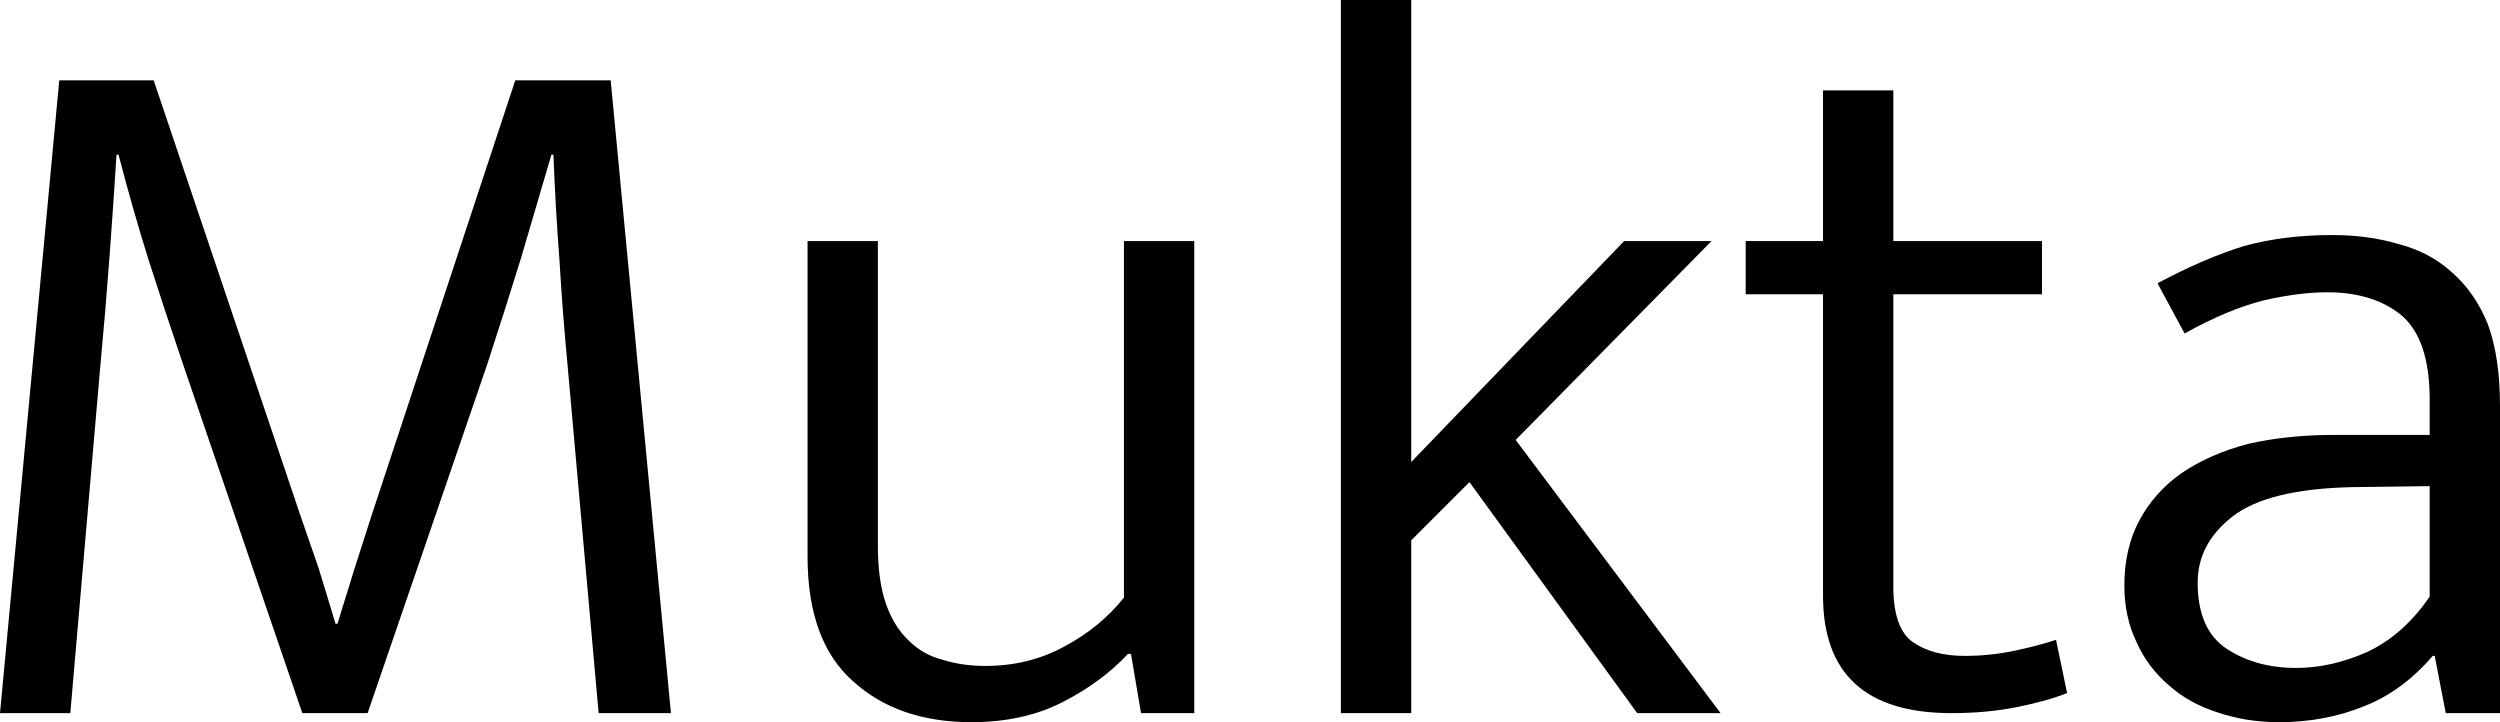 <svg xmlns="http://www.w3.org/2000/svg" viewBox="0.64 -7.1 24.89 7.19"><path d="M0.64 0L1.23-6.30L2.17-6.30L3.63-1.97Q3.71-1.74 3.81-1.45Q3.90-1.16 3.98-0.89L3.98-0.89L4-0.89Q4.08-1.15 4.17-1.44Q4.26-1.72 4.34-1.97L4.34-1.97L5.77-6.30L6.72-6.30L7.32 0L6.60 0L6.29-3.47Q6.24-4 6.21-4.51Q6.17-5.03 6.15-5.56L6.15-5.56L6.13-5.56Q5.99-5.08 5.83-4.54Q5.66-3.99 5.49-3.47L5.49-3.47L4.30 0L3.65 0L2.46-3.48Q2.28-4.01 2.12-4.51Q1.96-5.02 1.82-5.56L1.82-5.56L1.80-5.56Q1.77-5.08 1.73-4.54Q1.69-4 1.64-3.47L1.64-3.47L1.34 0L0.64 0ZM11.83-1.15L11.83-4.70L12.53-4.70L12.53 0L12 0L11.90-0.59L11.87-0.59Q11.61-0.31 11.22-0.11Q10.83 0.09 10.31 0.09L10.31 0.09Q9.58 0.09 9.13-0.32Q8.68-0.72 8.68-1.56L8.68-1.56L8.68-4.70L9.38-4.70L9.38-1.67Q9.38-1.32 9.46-1.09Q9.54-0.86 9.69-0.72Q9.83-0.58 10.03-0.53Q10.22-0.47 10.45-0.47L10.45-0.47Q10.88-0.47 11.23-0.66Q11.59-0.85 11.83-1.15L11.83-1.15ZM15.27-2.30L14.69-1.72L14.69 0L13.99 0L13.99-7.10L14.69-7.10L14.69-2.50L16.81-4.70L17.68-4.70L15.73-2.72L17.77 0L16.94 0L15.27-2.30ZM20.97-4.70L20.97-4.17L19.49-4.17L19.49-1.26Q19.49-0.85 19.68-0.71Q19.88-0.57 20.20-0.57L20.20-0.57Q20.45-0.57 20.69-0.62Q20.93-0.67 21.11-0.73L21.11-0.73L21.22-0.20Q21.02-0.12 20.72-0.06Q20.42 0 20.07 0L20.07 0Q18.79 0 18.79-1.17L18.79-1.17L18.79-4.17L18.02-4.17L18.02-4.70L18.79-4.70L18.79-6.20L19.49-6.20L19.49-4.70L20.97-4.70ZM22.39-3.78L22.12-4.28Q22.59-4.53 22.98-4.65Q23.38-4.76 23.86-4.76L23.86-4.76Q24.22-4.76 24.52-4.67Q24.83-4.59 25.05-4.39Q25.28-4.19 25.41-3.87Q25.53-3.54 25.53-3.06L25.53-3.06L25.53 0L24.99 0L24.88-0.57L24.86-0.57Q24.56-0.22 24.18-0.07Q23.79 0.09 23.33 0.09L23.33 0.09Q23 0.09 22.71-0.01Q22.43-0.10 22.23-0.28Q22.02-0.46 21.91-0.71Q21.79-0.96 21.79-1.27L21.79-1.27Q21.79-1.64 21.94-1.92Q22.09-2.20 22.36-2.39Q22.64-2.58 23.02-2.68Q23.41-2.77 23.88-2.77L23.88-2.77L24.83-2.77L24.83-3.12Q24.83-3.72 24.55-3.96Q24.27-4.19 23.81-4.19L23.81-4.19Q23.53-4.19 23.18-4.11Q22.82-4.02 22.39-3.78L22.39-3.78ZM24.83-1.16L24.83-2.26L24.05-2.25Q23.22-2.23 22.87-1.96Q22.52-1.69 22.52-1.30L22.52-1.30Q22.52-0.83 22.81-0.64Q23.10-0.45 23.50-0.45L23.50-0.45Q23.85-0.45 24.21-0.61Q24.57-0.78 24.83-1.16L24.83-1.16Z"/></svg>